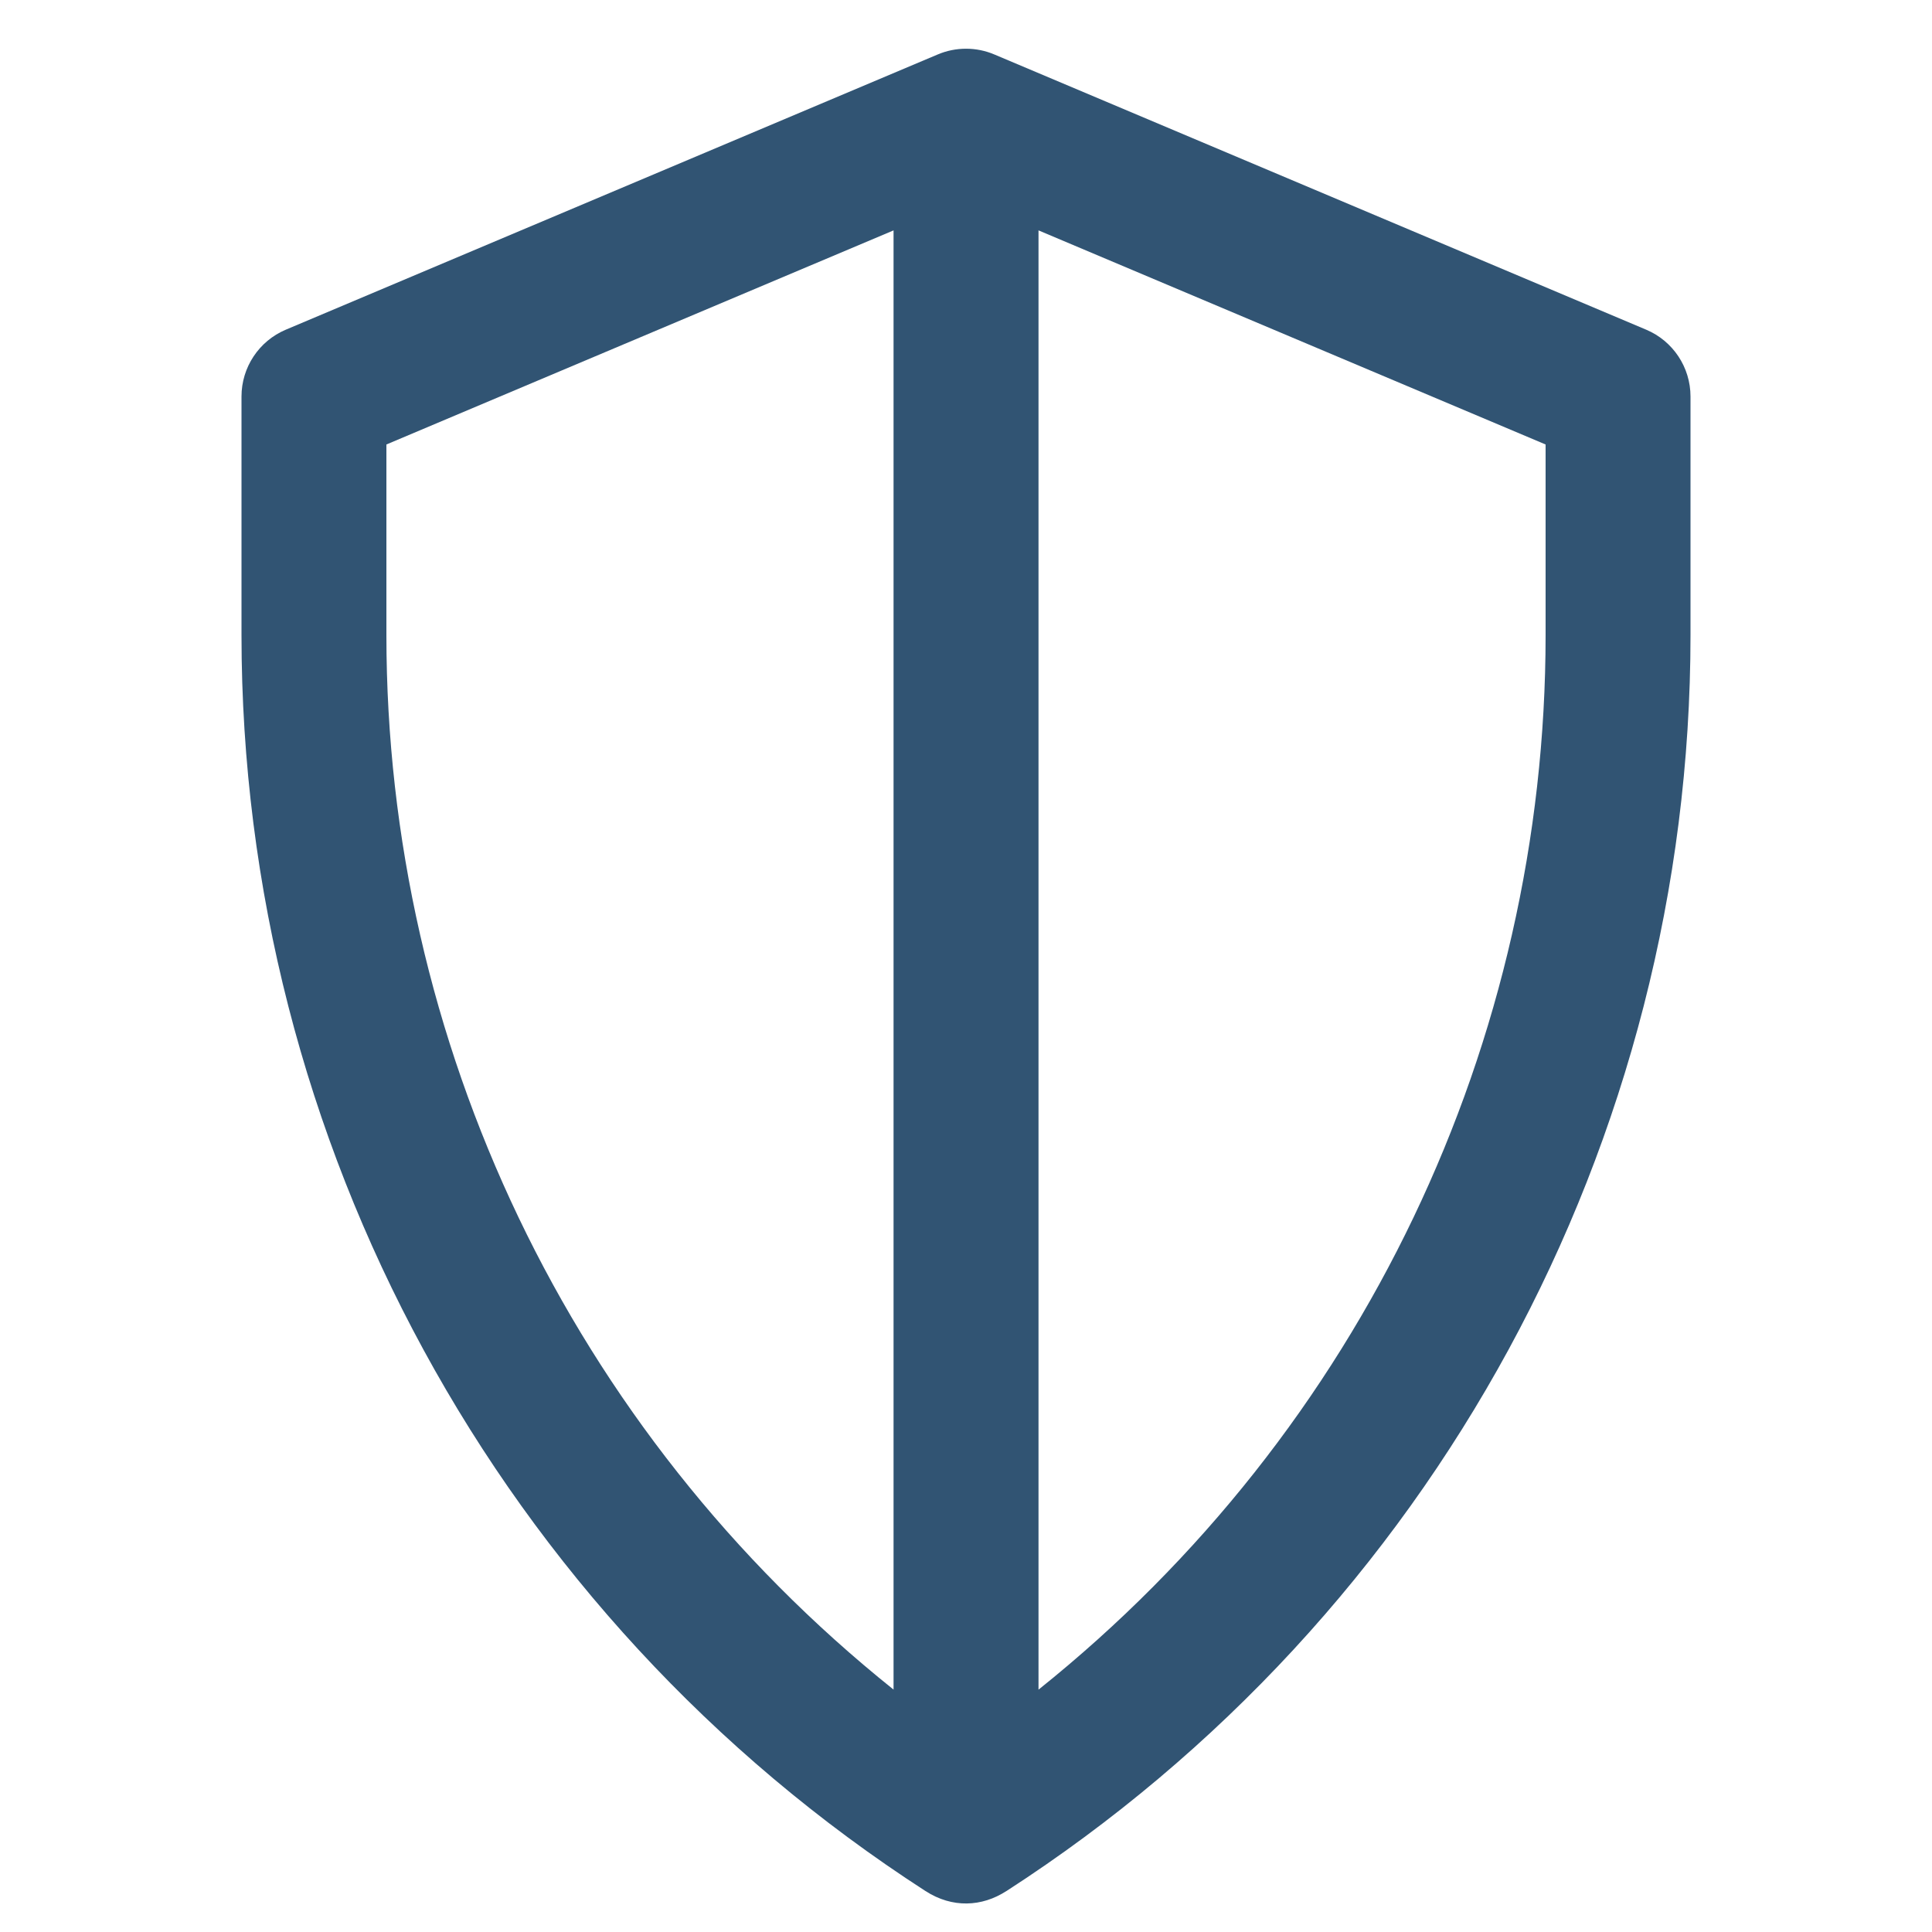 <?xml version="1.0" encoding="utf-8"?>
<!-- Generator: Adobe Illustrator 16.2.0, SVG Export Plug-In . SVG Version: 6.00 Build 0)  -->
<!DOCTYPE svg PUBLIC "-//W3C//DTD SVG 1.1//EN" "http://www.w3.org/Graphics/SVG/1.1/DTD/svg11.dtd">
<svg version="1.1" id="Capa_1" xmlns="http://www.w3.org/2000/svg" xmlns:xlink="http://www.w3.org/1999/xlink" x="0px" y="0px"
	 width="32px" height="32px" viewBox="75 15.833 32 32" enable-background="new 75 15.833 32 32" xml:space="preserve">
<g>
	<g>
		<path fill="#315473" d="M102.267,21.294l-10.793-4.557c-0.298-0.128-0.642-0.131-0.947,0l-10.794,4.557
			C79.289,21.482,79,21.917,79,22.4v3.952c0,8.389,4.258,16.235,11.328,20.802c0.001,0,0.001,0.001,0.002,0.001
			c0.442,0.286,0.935,0.262,1.338,0c0.001,0,0.002-0.001,0.003-0.001C98.747,42.583,103,34.733,103,26.352V22.4
			C103,21.917,102.711,21.482,102.267,21.294z M89.8,43.818c-5.362-4.292-8.4-10.738-8.4-17.467v-3.156l8.4-3.546V43.818z
			 M100.6,26.352c0,6.723-3.032,13.171-8.399,17.467V19.649l8.399,3.546V26.352z"/>
	</g>
</g>
</svg>
